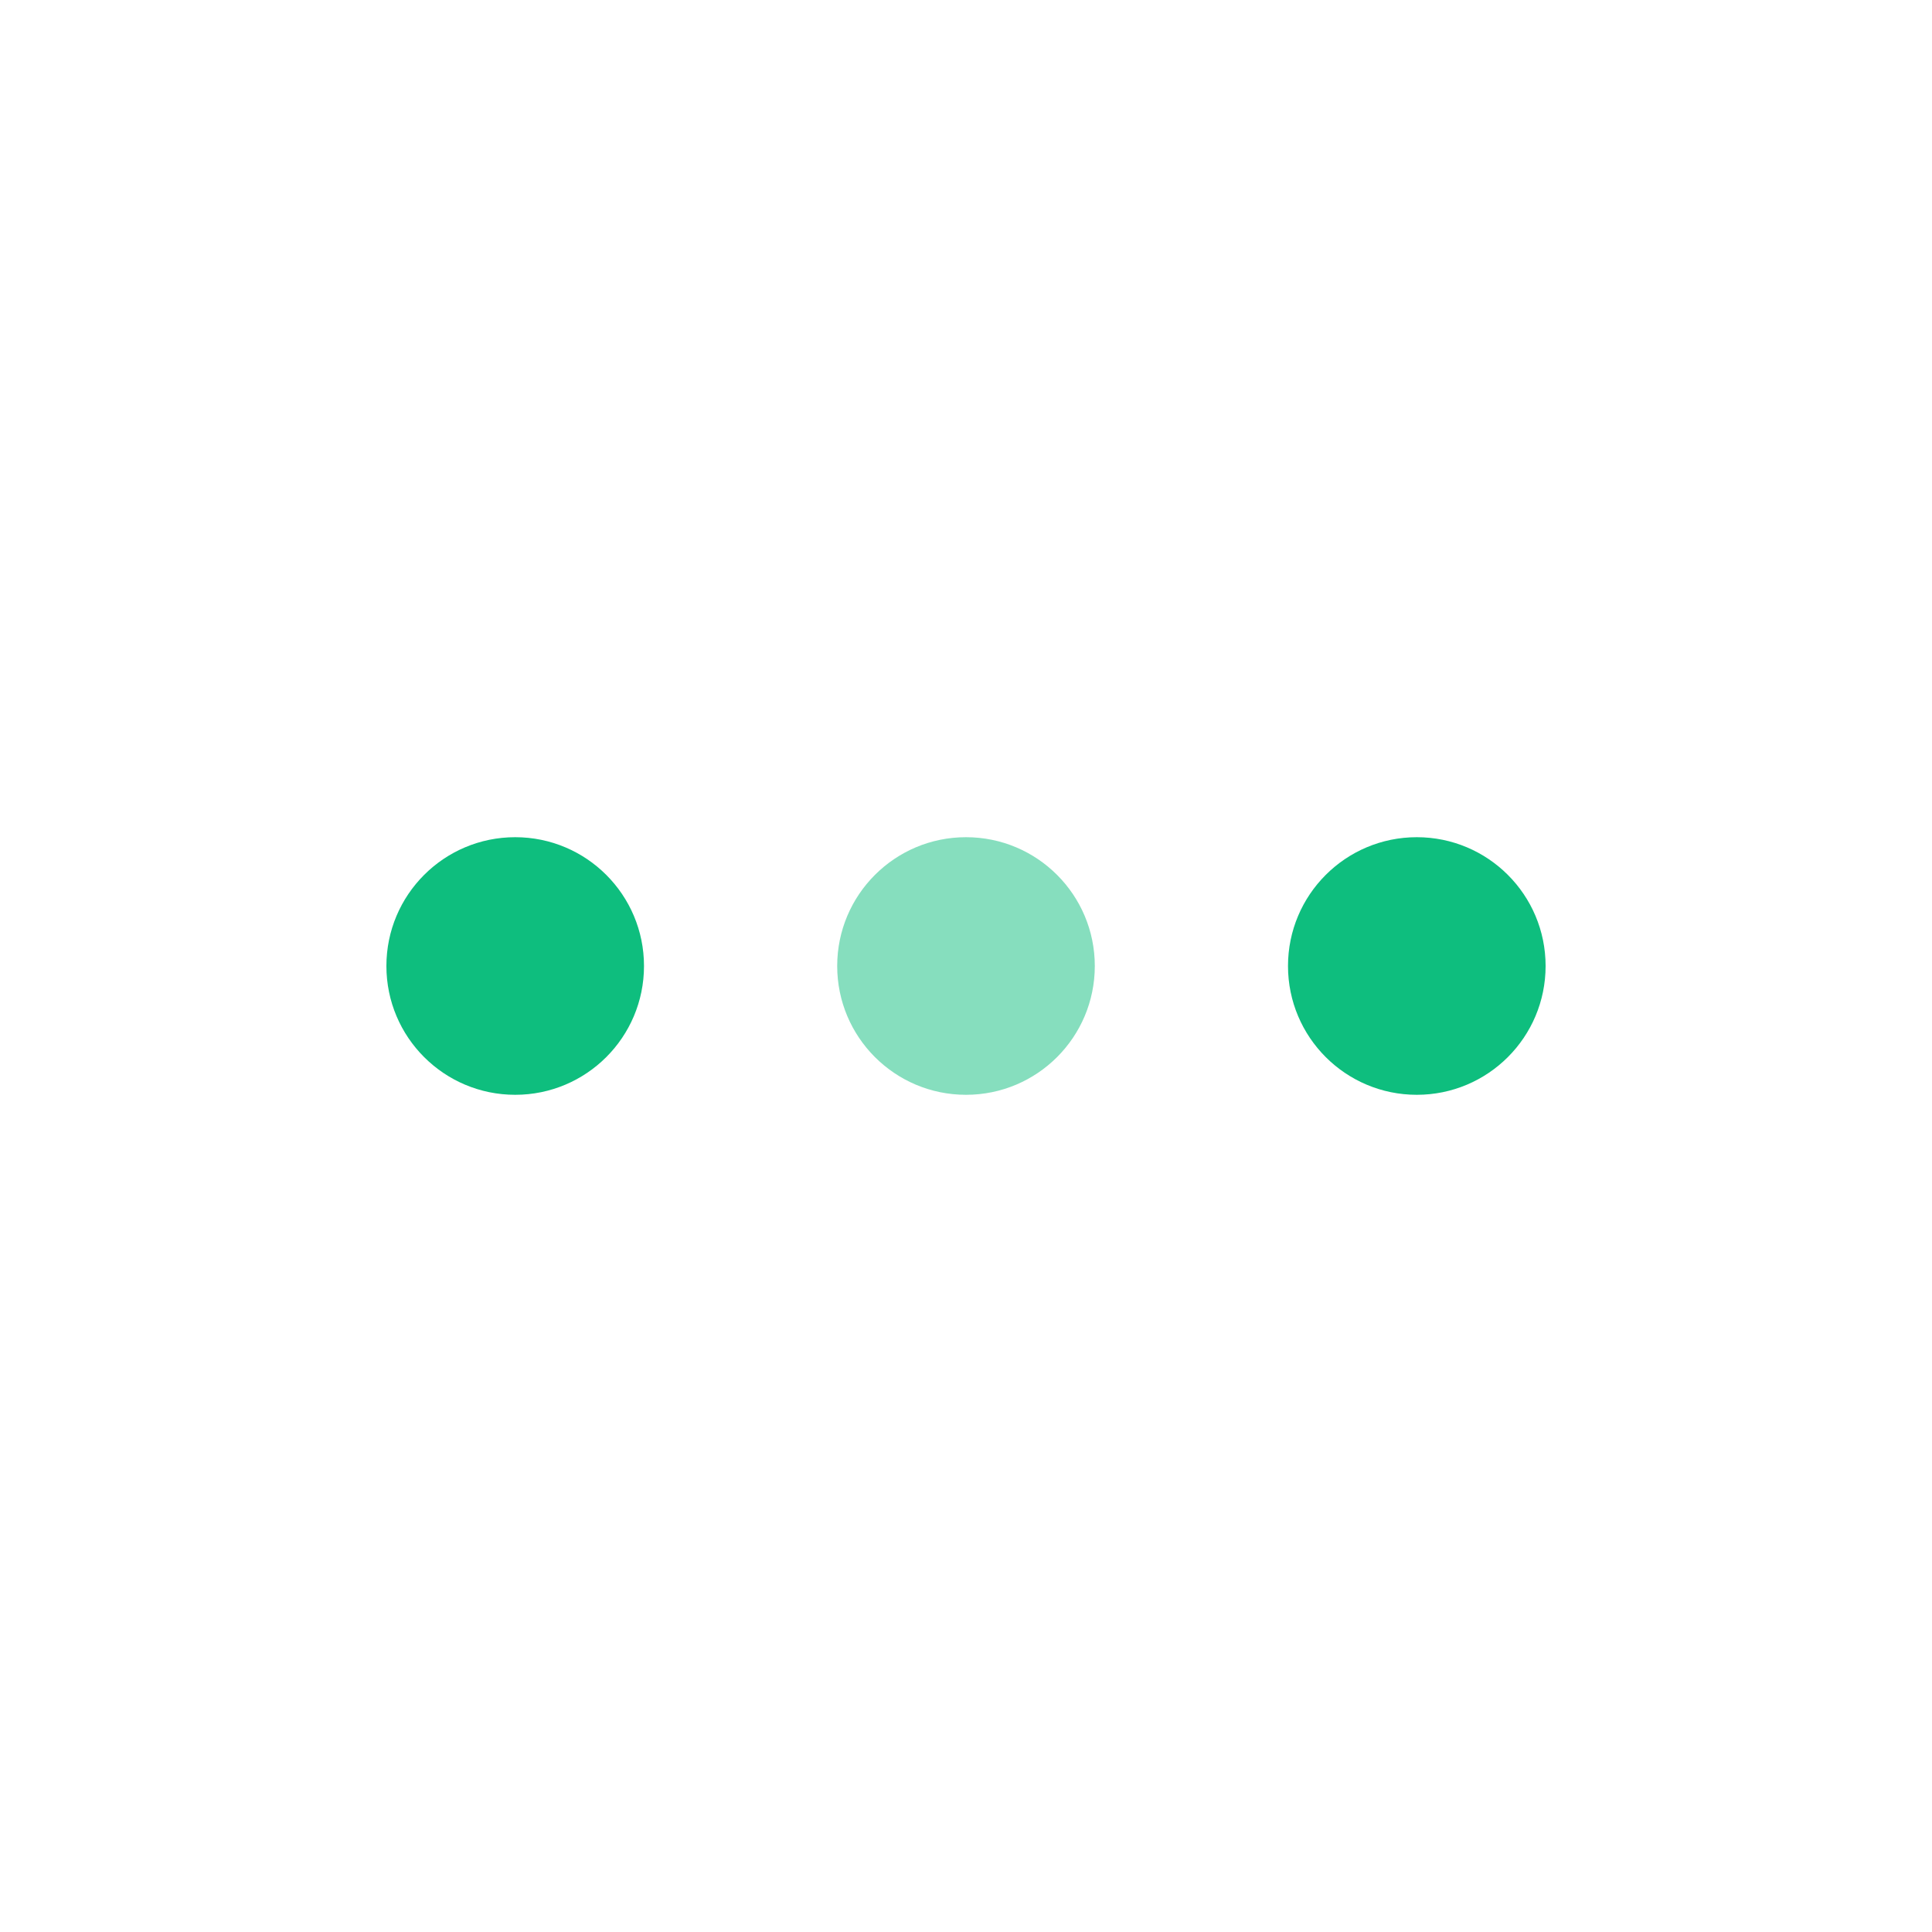 <svg width="30" height="30" viewBox="0 0 30 30" fill="none" xmlns="http://www.w3.org/2000/svg">
<path d="M20 15C20 16.105 20.895 17 22 17C23.105 17 24 16.105 24 15C24 13.895 23.105 13 22 13C20.895 13 20 13.895 20 15Z" fill="#0EBE7E"/>
<path d="M6 15C6 16.105 6.895 17 8 17C9.105 17 10 16.105 10 15C10 13.895 9.105 13 8 13C6.895 13 6 13.895 6 15Z" fill="#0EBE7E"/>
<path opacity="0.5" d="M13 15C13 16.105 13.895 17 15 17C16.105 17 17 16.105 17 15C17 13.895 16.105 13 15 13C13.895 13 13 13.895 13 15Z" fill="#0EBE7E"/>
</svg>
